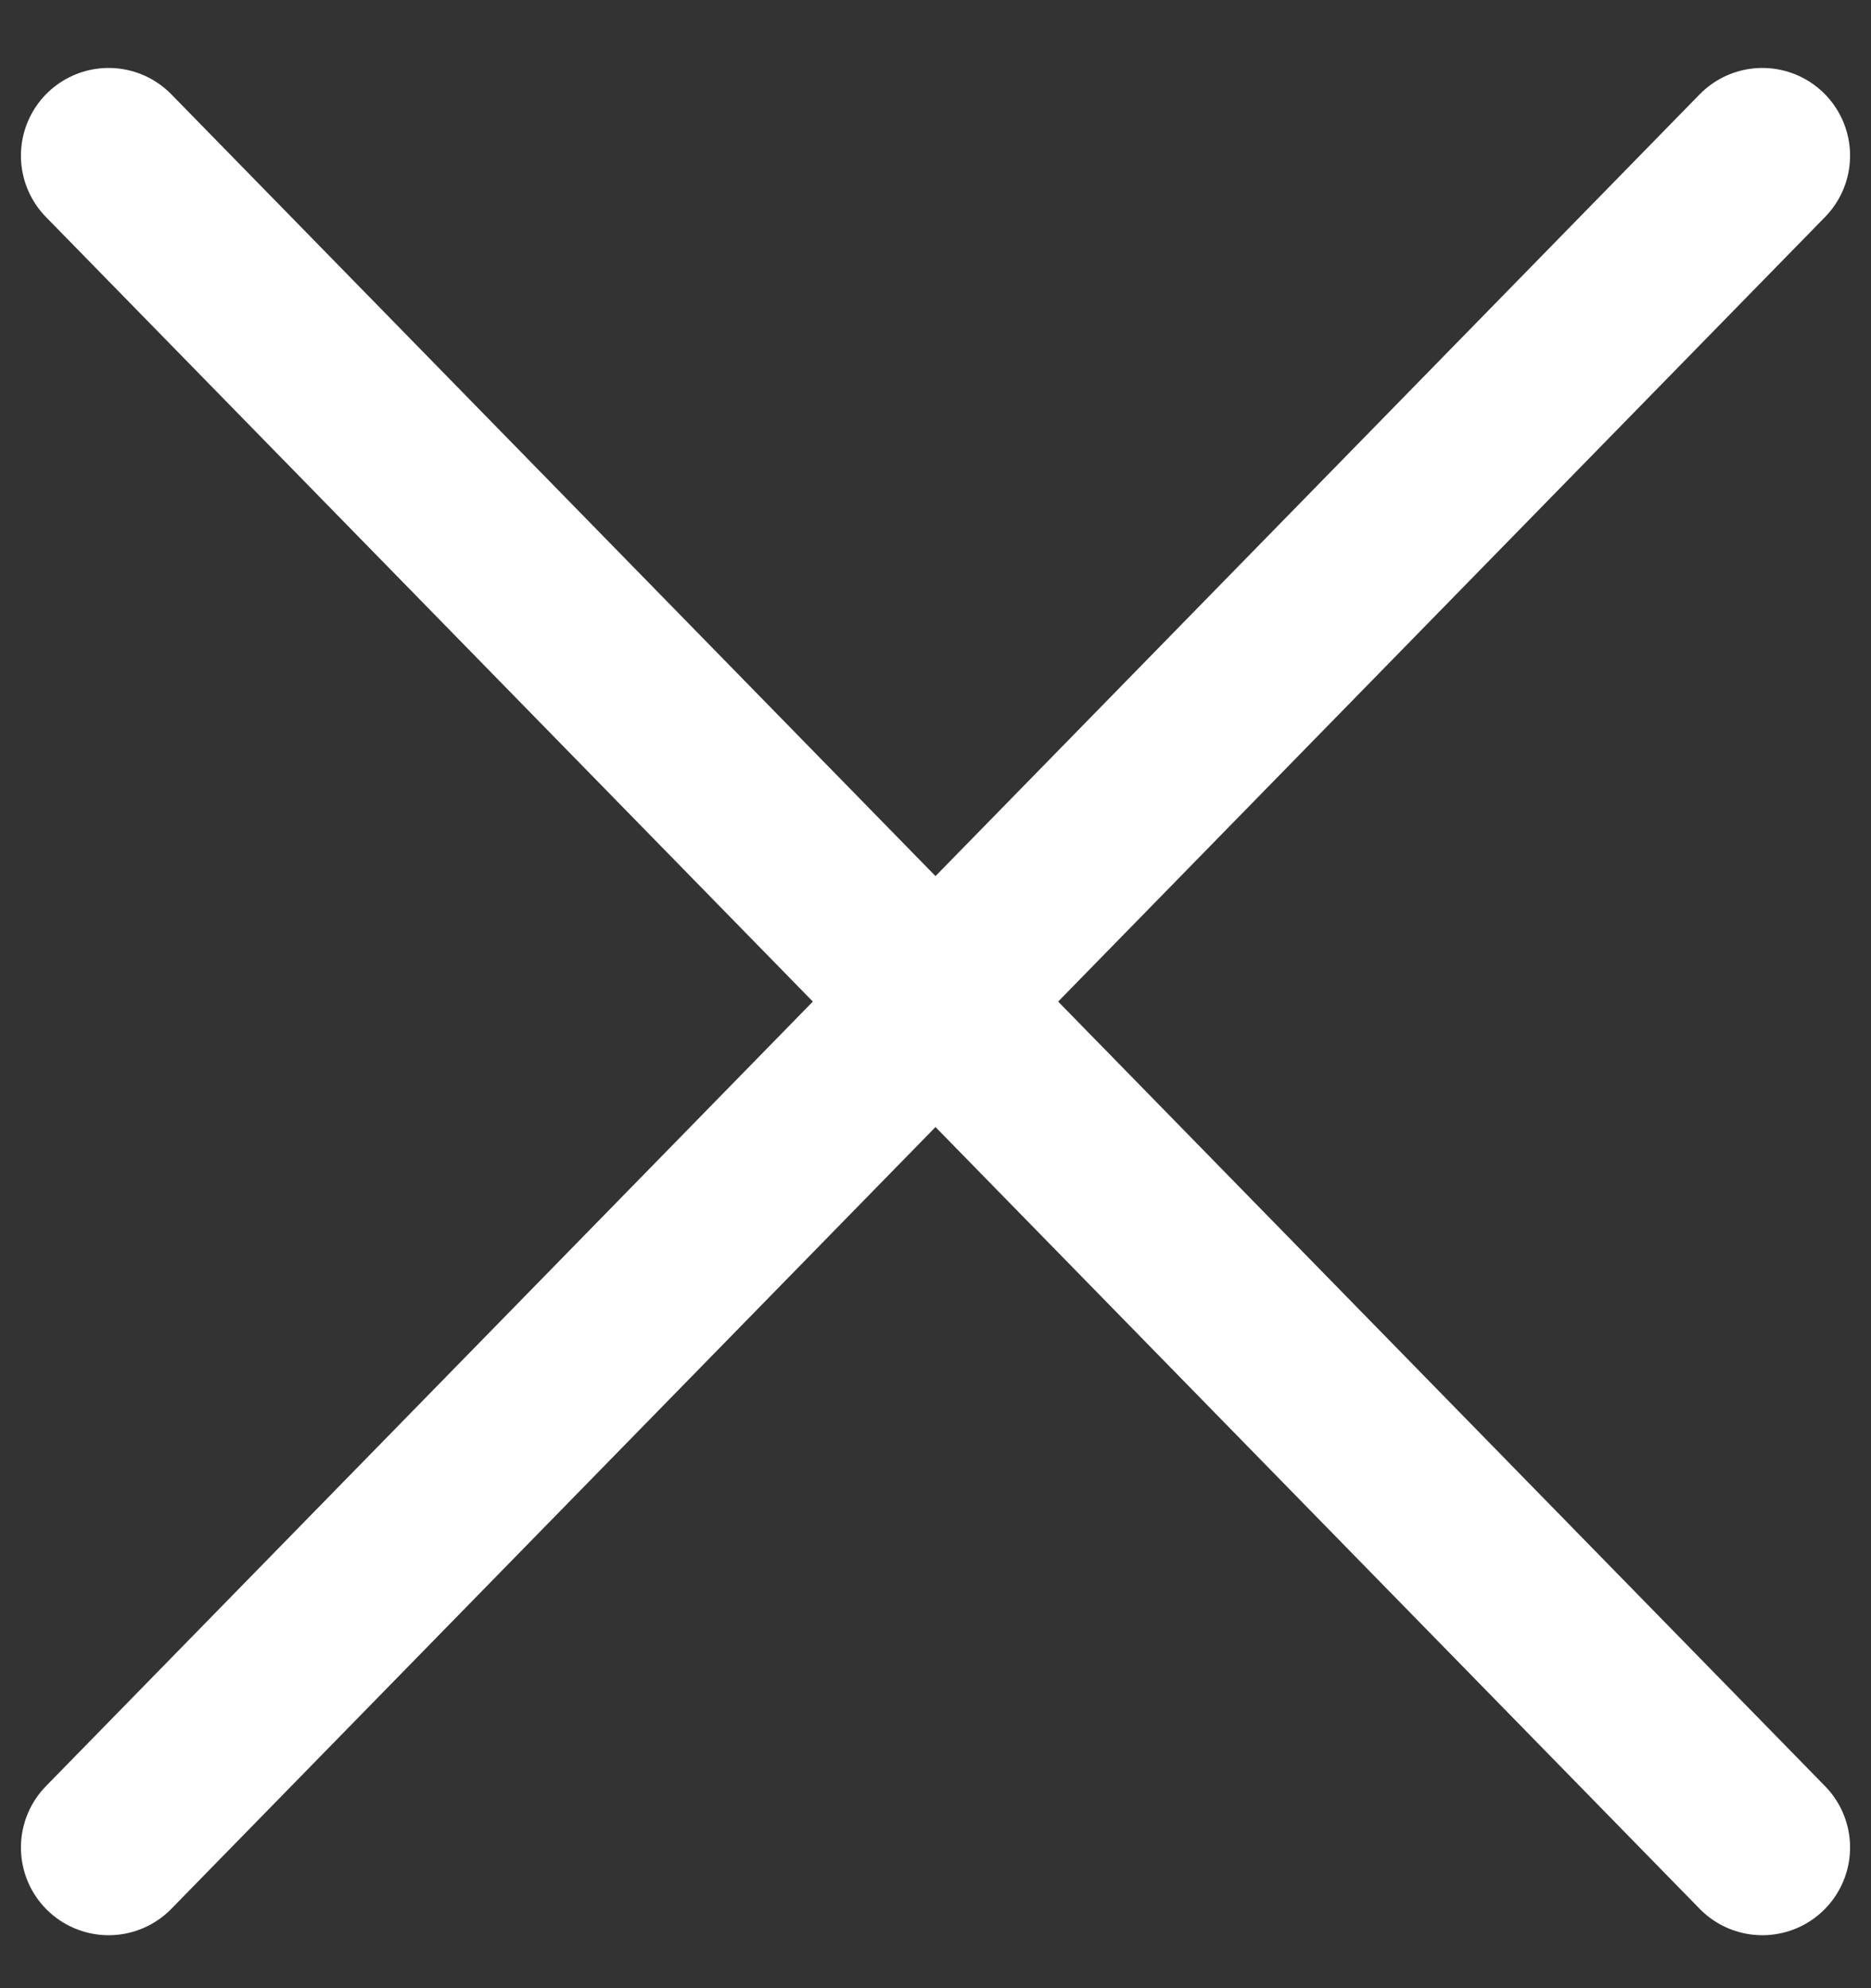 <svg width="16" height="17" viewBox="0 0 16 17" fill="none" xmlns="http://www.w3.org/2000/svg">
<rect x="0" y="0" width="16" height="17" fill="#333333" stroke="none"/>
<path d="M0.929 1.331L15.071 15.797M0.929 15.797L15.071 1.331" stroke="white" stroke-width="1.5" stroke-linecap="round" stroke-linejoin="round"/>
</svg>
